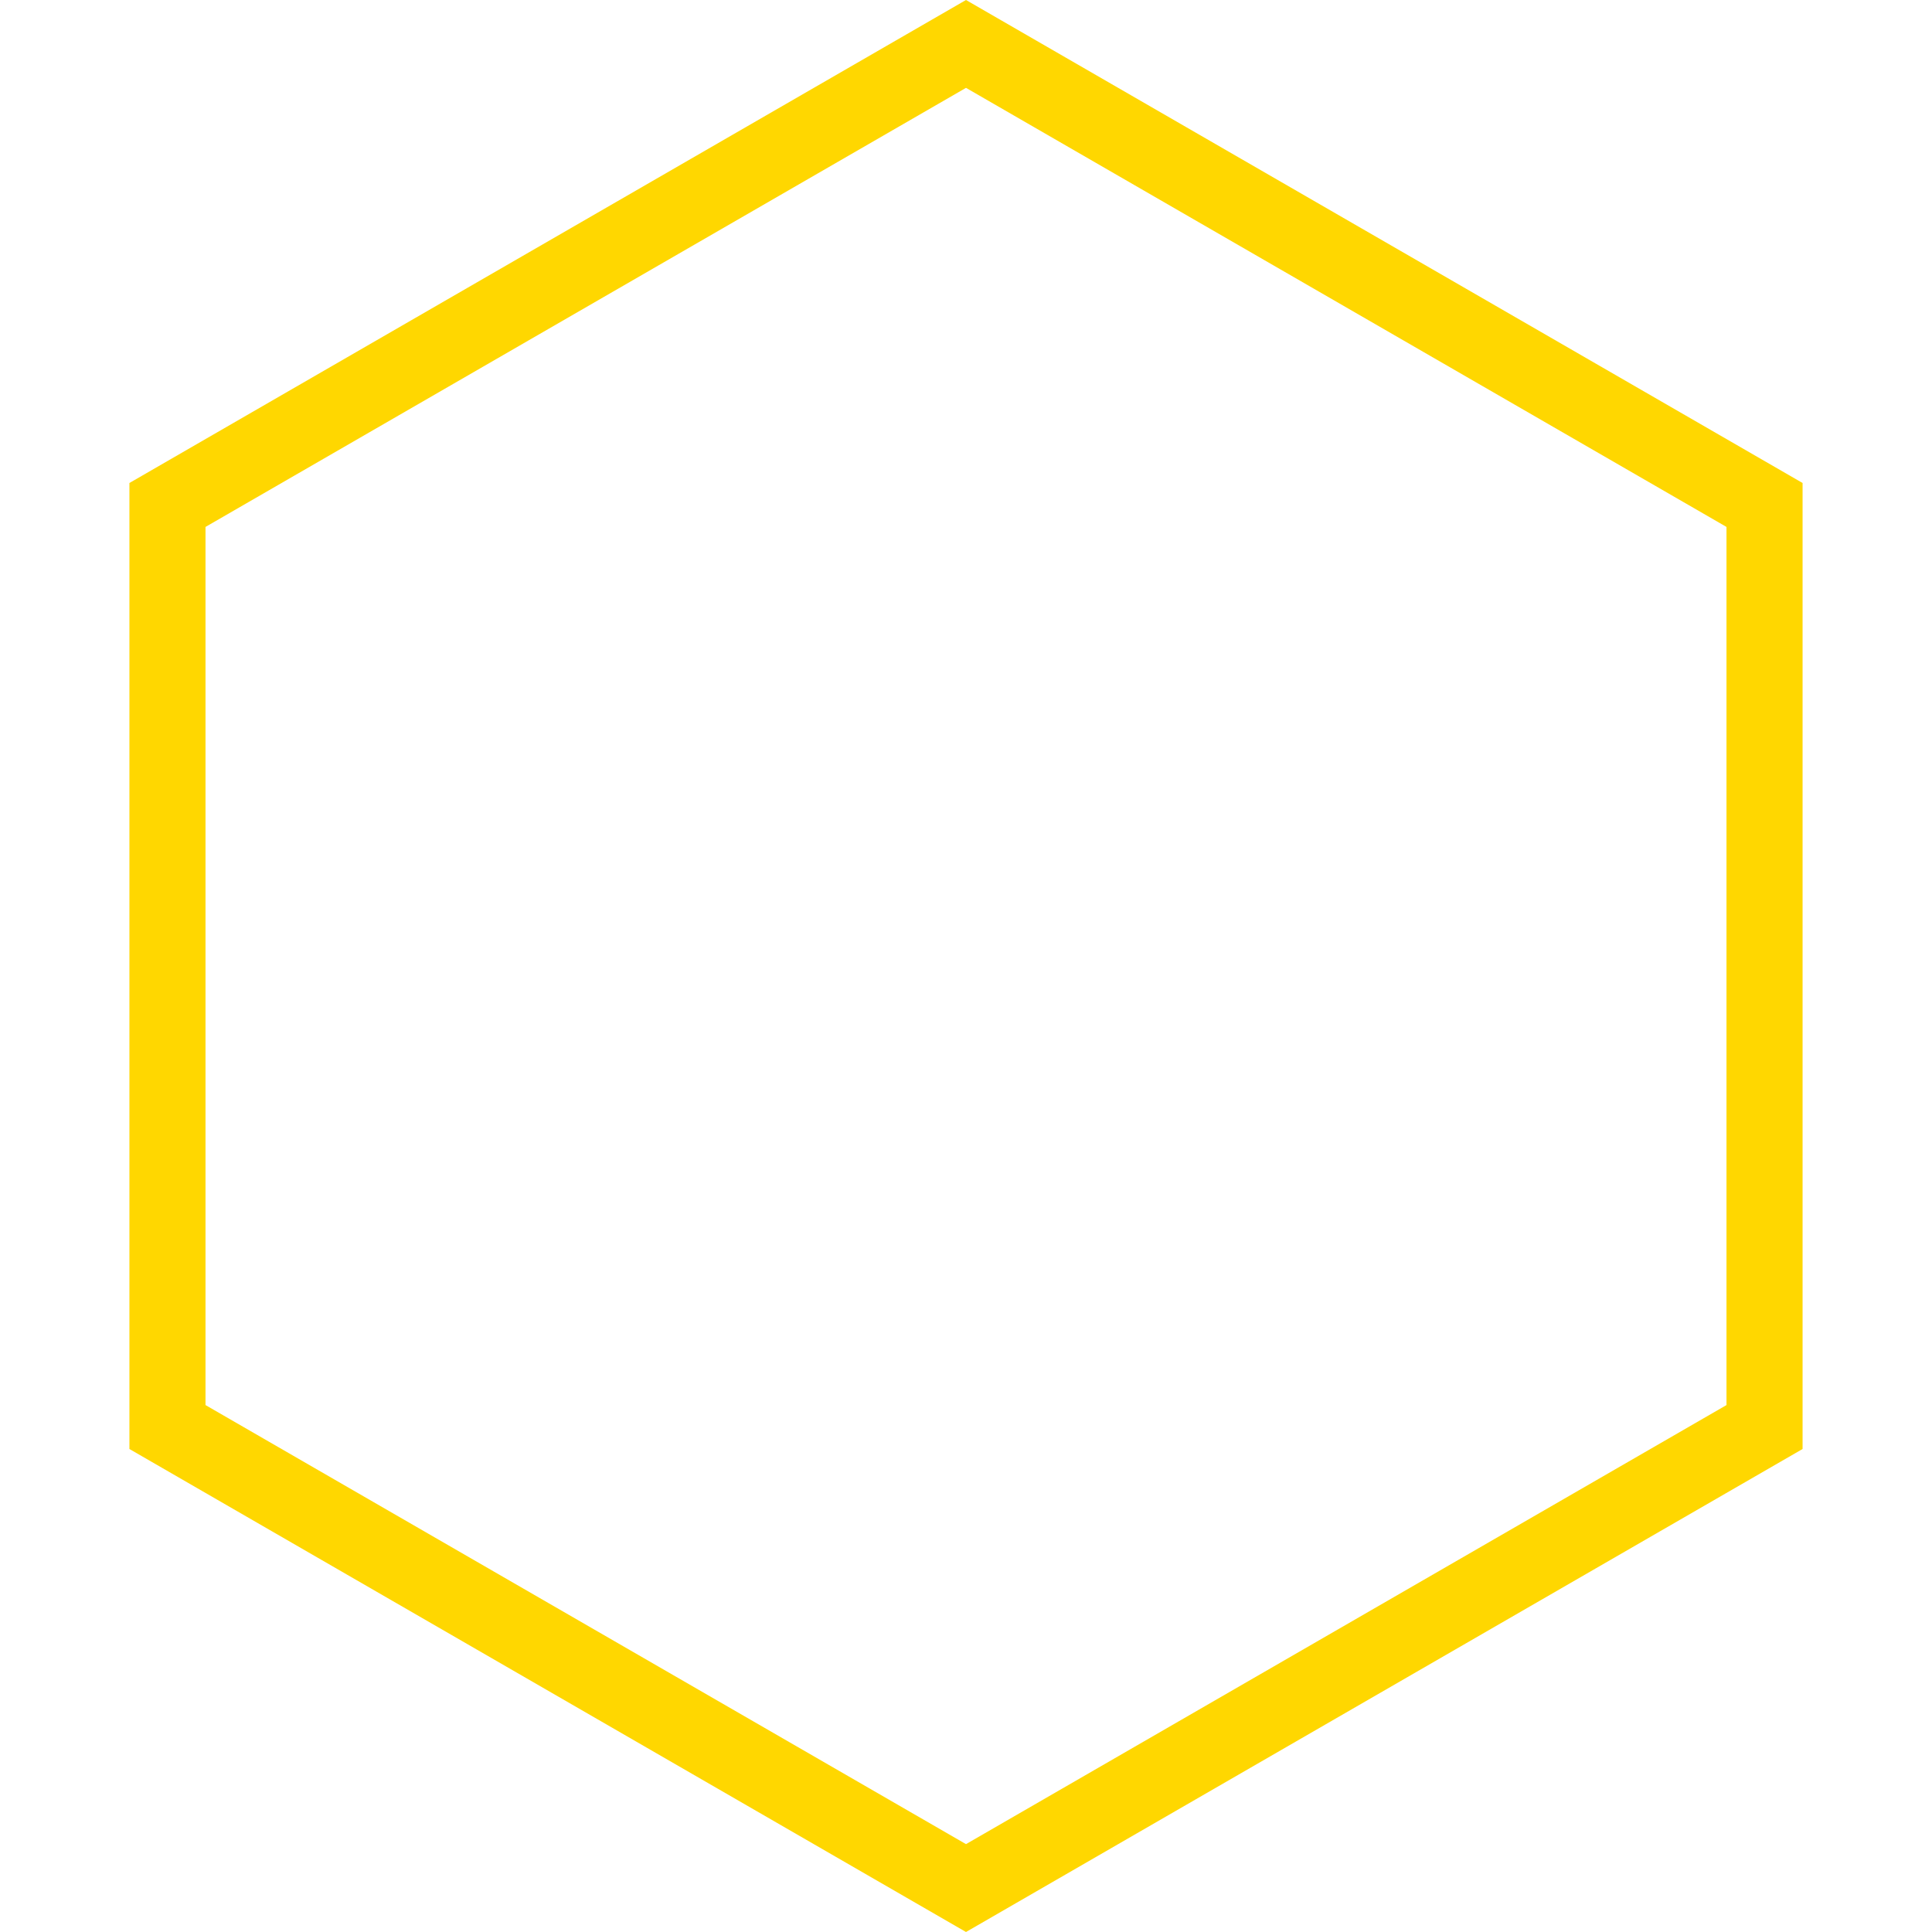 <?xml version="1.0" encoding="UTF-8" standalone="no"?>
<!-- Created with Inkscape (http://www.inkscape.org/) -->

<svg
        width="1024mm"
        height="1024mm"
        viewBox="0 0 1024 1024"
        version="1.1"
        id="svg5"
        sodipodi:docname="hexagon.svg"
        inkscape:version="1.2.2 (732a01da63, 2022-12-09)"
        xmlns:inkscape="http://www.inkscape.org/namespaces/inkscape"
        xmlns:sodipodi="http://sodipodi.sourceforge.net/DTD/sodipodi-0.dtd"
        xmlns="http://www.w3.org/2000/svg"
>
    <sodipodi:namedview
            id="namedview7"
            pagecolor="#ffffff"
            bordercolor="#000000"
            borderopacity="0.25"
            inkscape:showpageshadow="2"
            inkscape:pageopacity="0.0"
            inkscape:pagecheckerboard="true"
            inkscape:deskcolor="#d1d1d1"
            inkscape:document-units="mm"
            showgrid="false"
            inkscape:zoom="0.1767767"
            inkscape:cx="1886.5609"
            inkscape:cy="2152.433"
            inkscape:window-width="1920"
            inkscape:window-height="1111"
            inkscape:window-x="-9"
            inkscape:window-y="-9"
            inkscape:window-maximized="1"
            inkscape:current-layer="layer1"/>
    <defs
            id="defs2"/>
    <g
            inkscape:label="Layer 1"
            inkscape:groupmode="layer"
            id="layer1">
        <path
                id="path283"
                style="fill:#ffd700;stroke-width:0.265"
                inkscape:transform-center-x="1.046214e-05"
                inkscape:transform-center-y="-1.1954775e-05"
                d="M 481.996,25.369 38.591,281.369 V 793.368 L 481.996,1049.368 925.4,793.368 V 281.369 Z m 5.2e-4,46.567 403.076,232.716 V 770.085 L 481.996,1002.801 78.919,770.085 V 304.652 Z"
                transform="matrix(1,0,0,1,30.003,-25.37)"/>
    </g>
</svg>